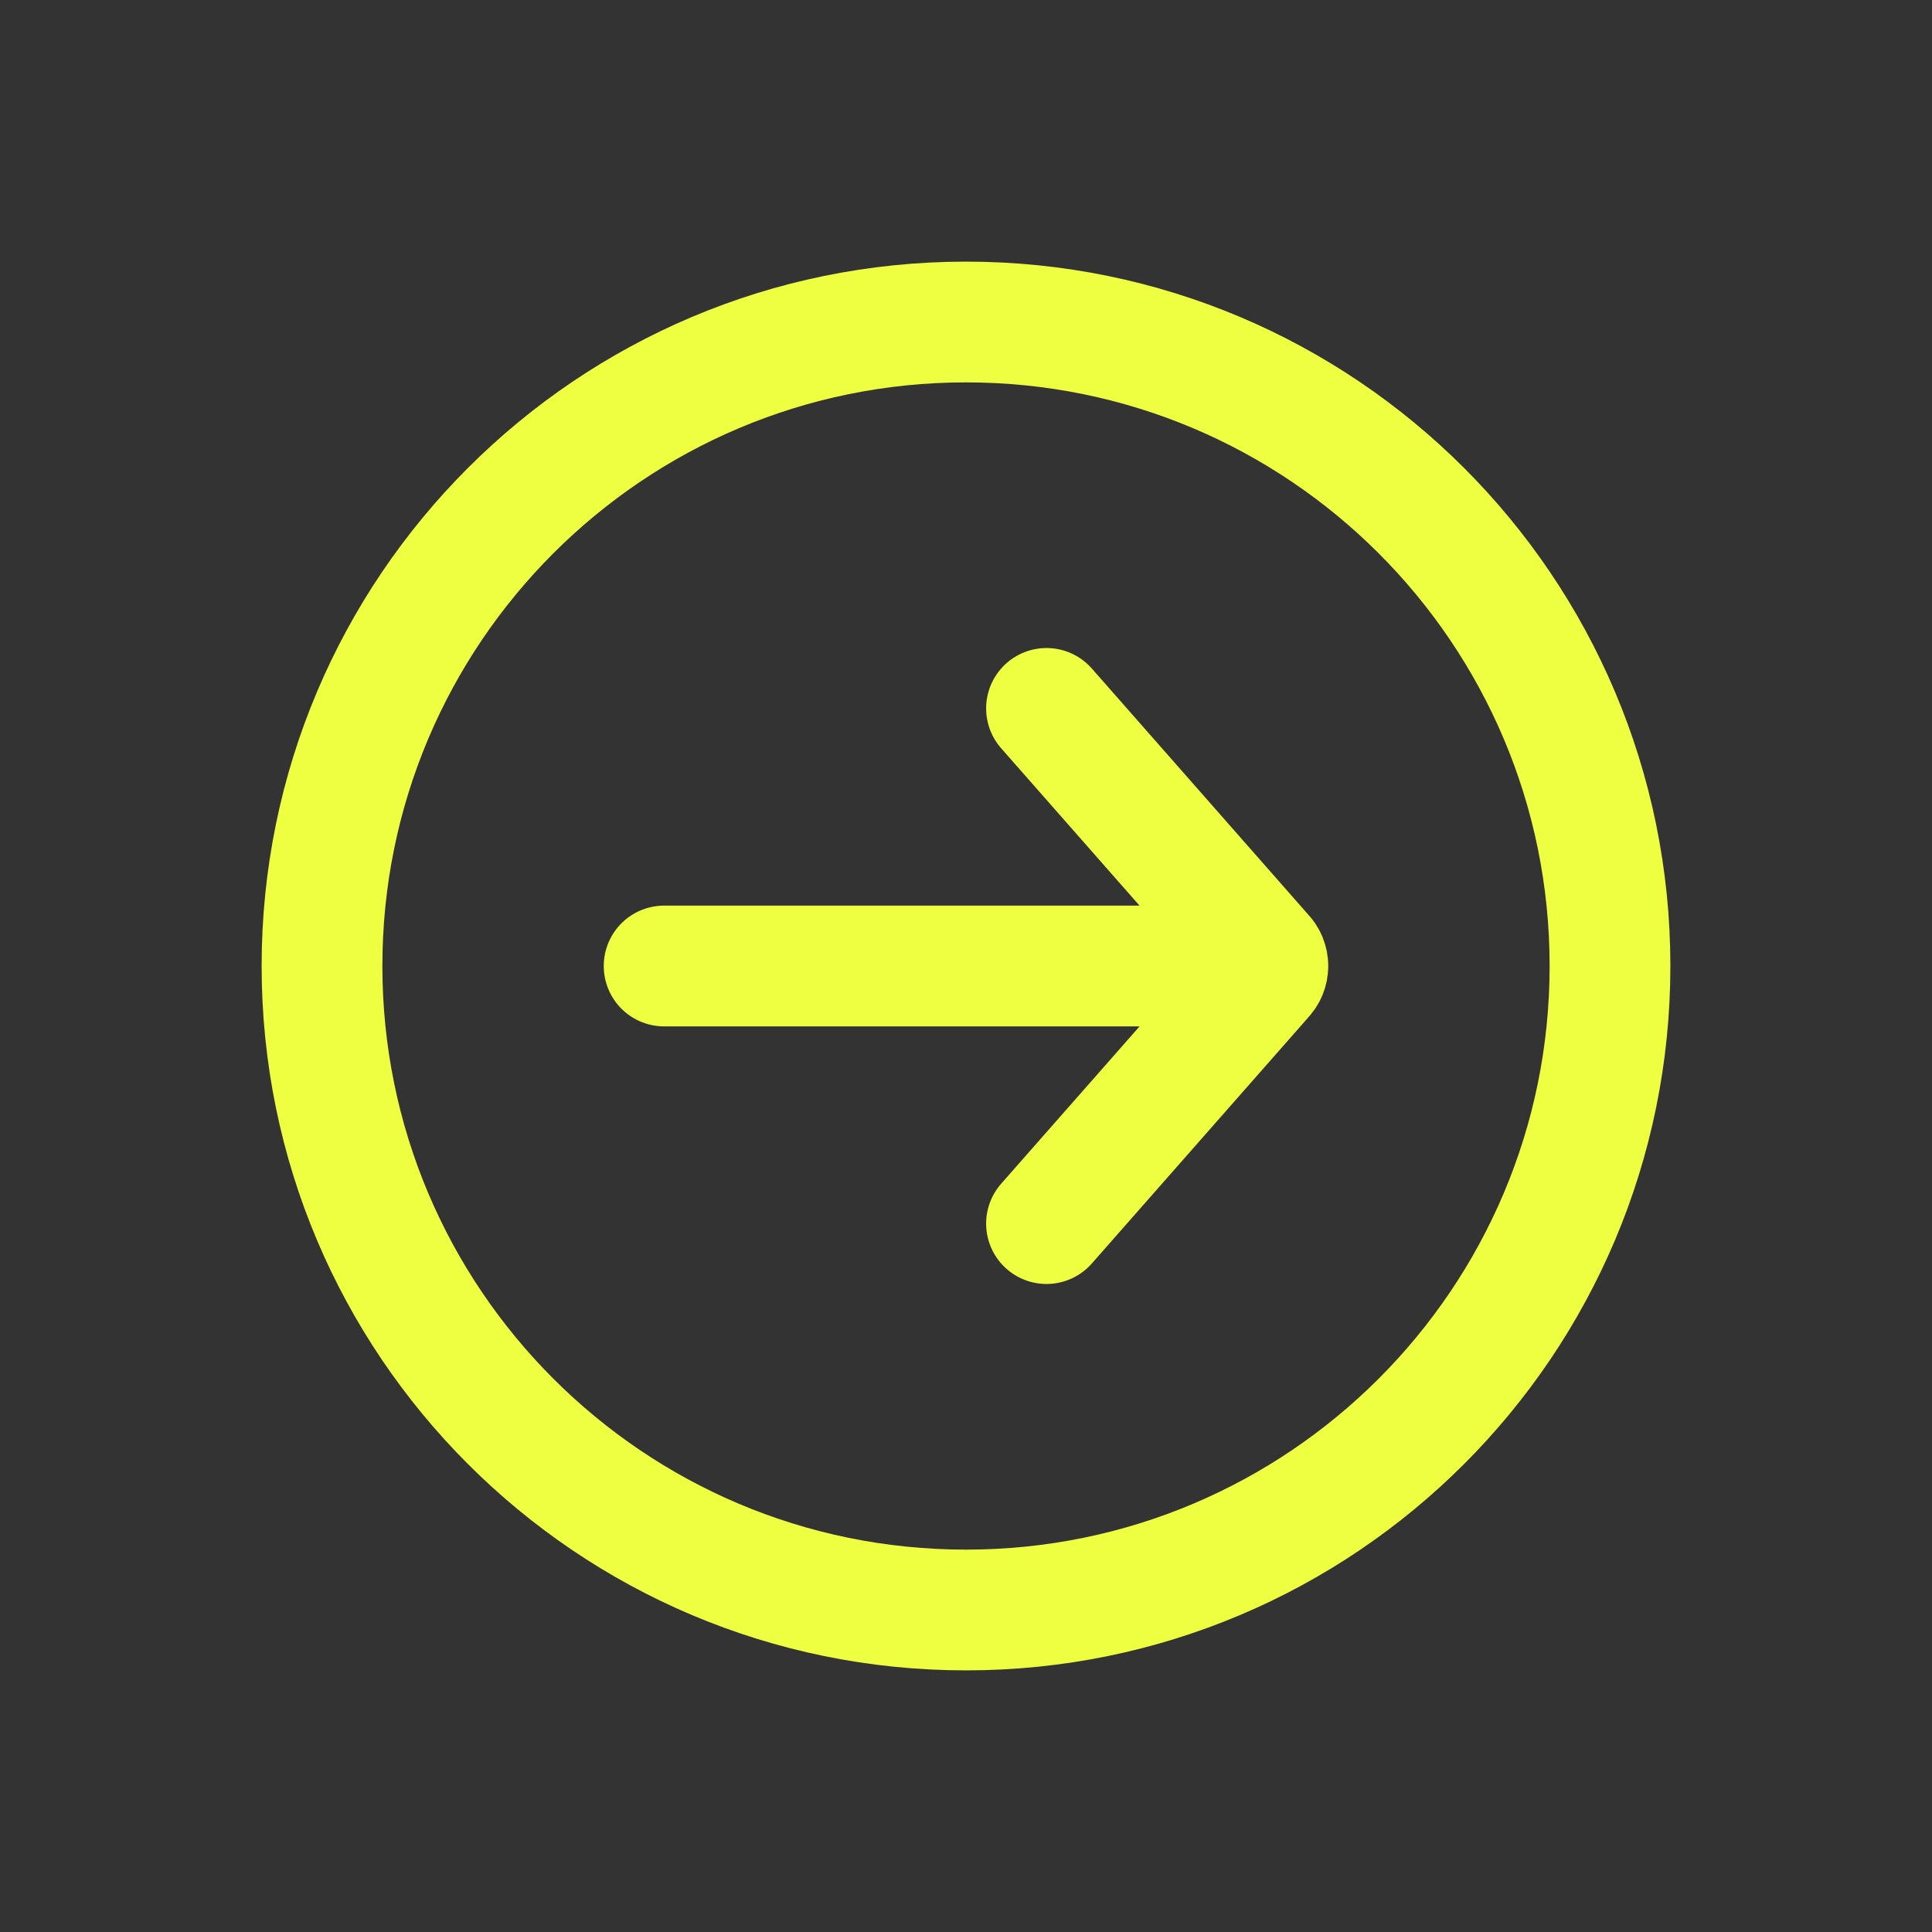 <svg width="24" height="24" viewBox="0 0 24 24" fill="none" xmlns="http://www.w3.org/2000/svg">
<rect x="0" y="0" width="24" height="24" fill="#333333" stroke="none"/>
<path d="M13 15.2L15.69 12.142C15.73 12.102 15.75 12.051 15.75 12M13 8.8L15.69 11.859C15.73 11.898 15.75 11.949 15.75 12M15.75 12H8.25M20 12C20 16.418 16.418 20 12 20C7.582 20 4 16.418 4 12C4 7.582 7.582 4 12 4C16.418 4 20 7.582 20 12Z" stroke="#EEFF41" stroke-width="1.5" stroke-linecap="round"/>
</svg>
